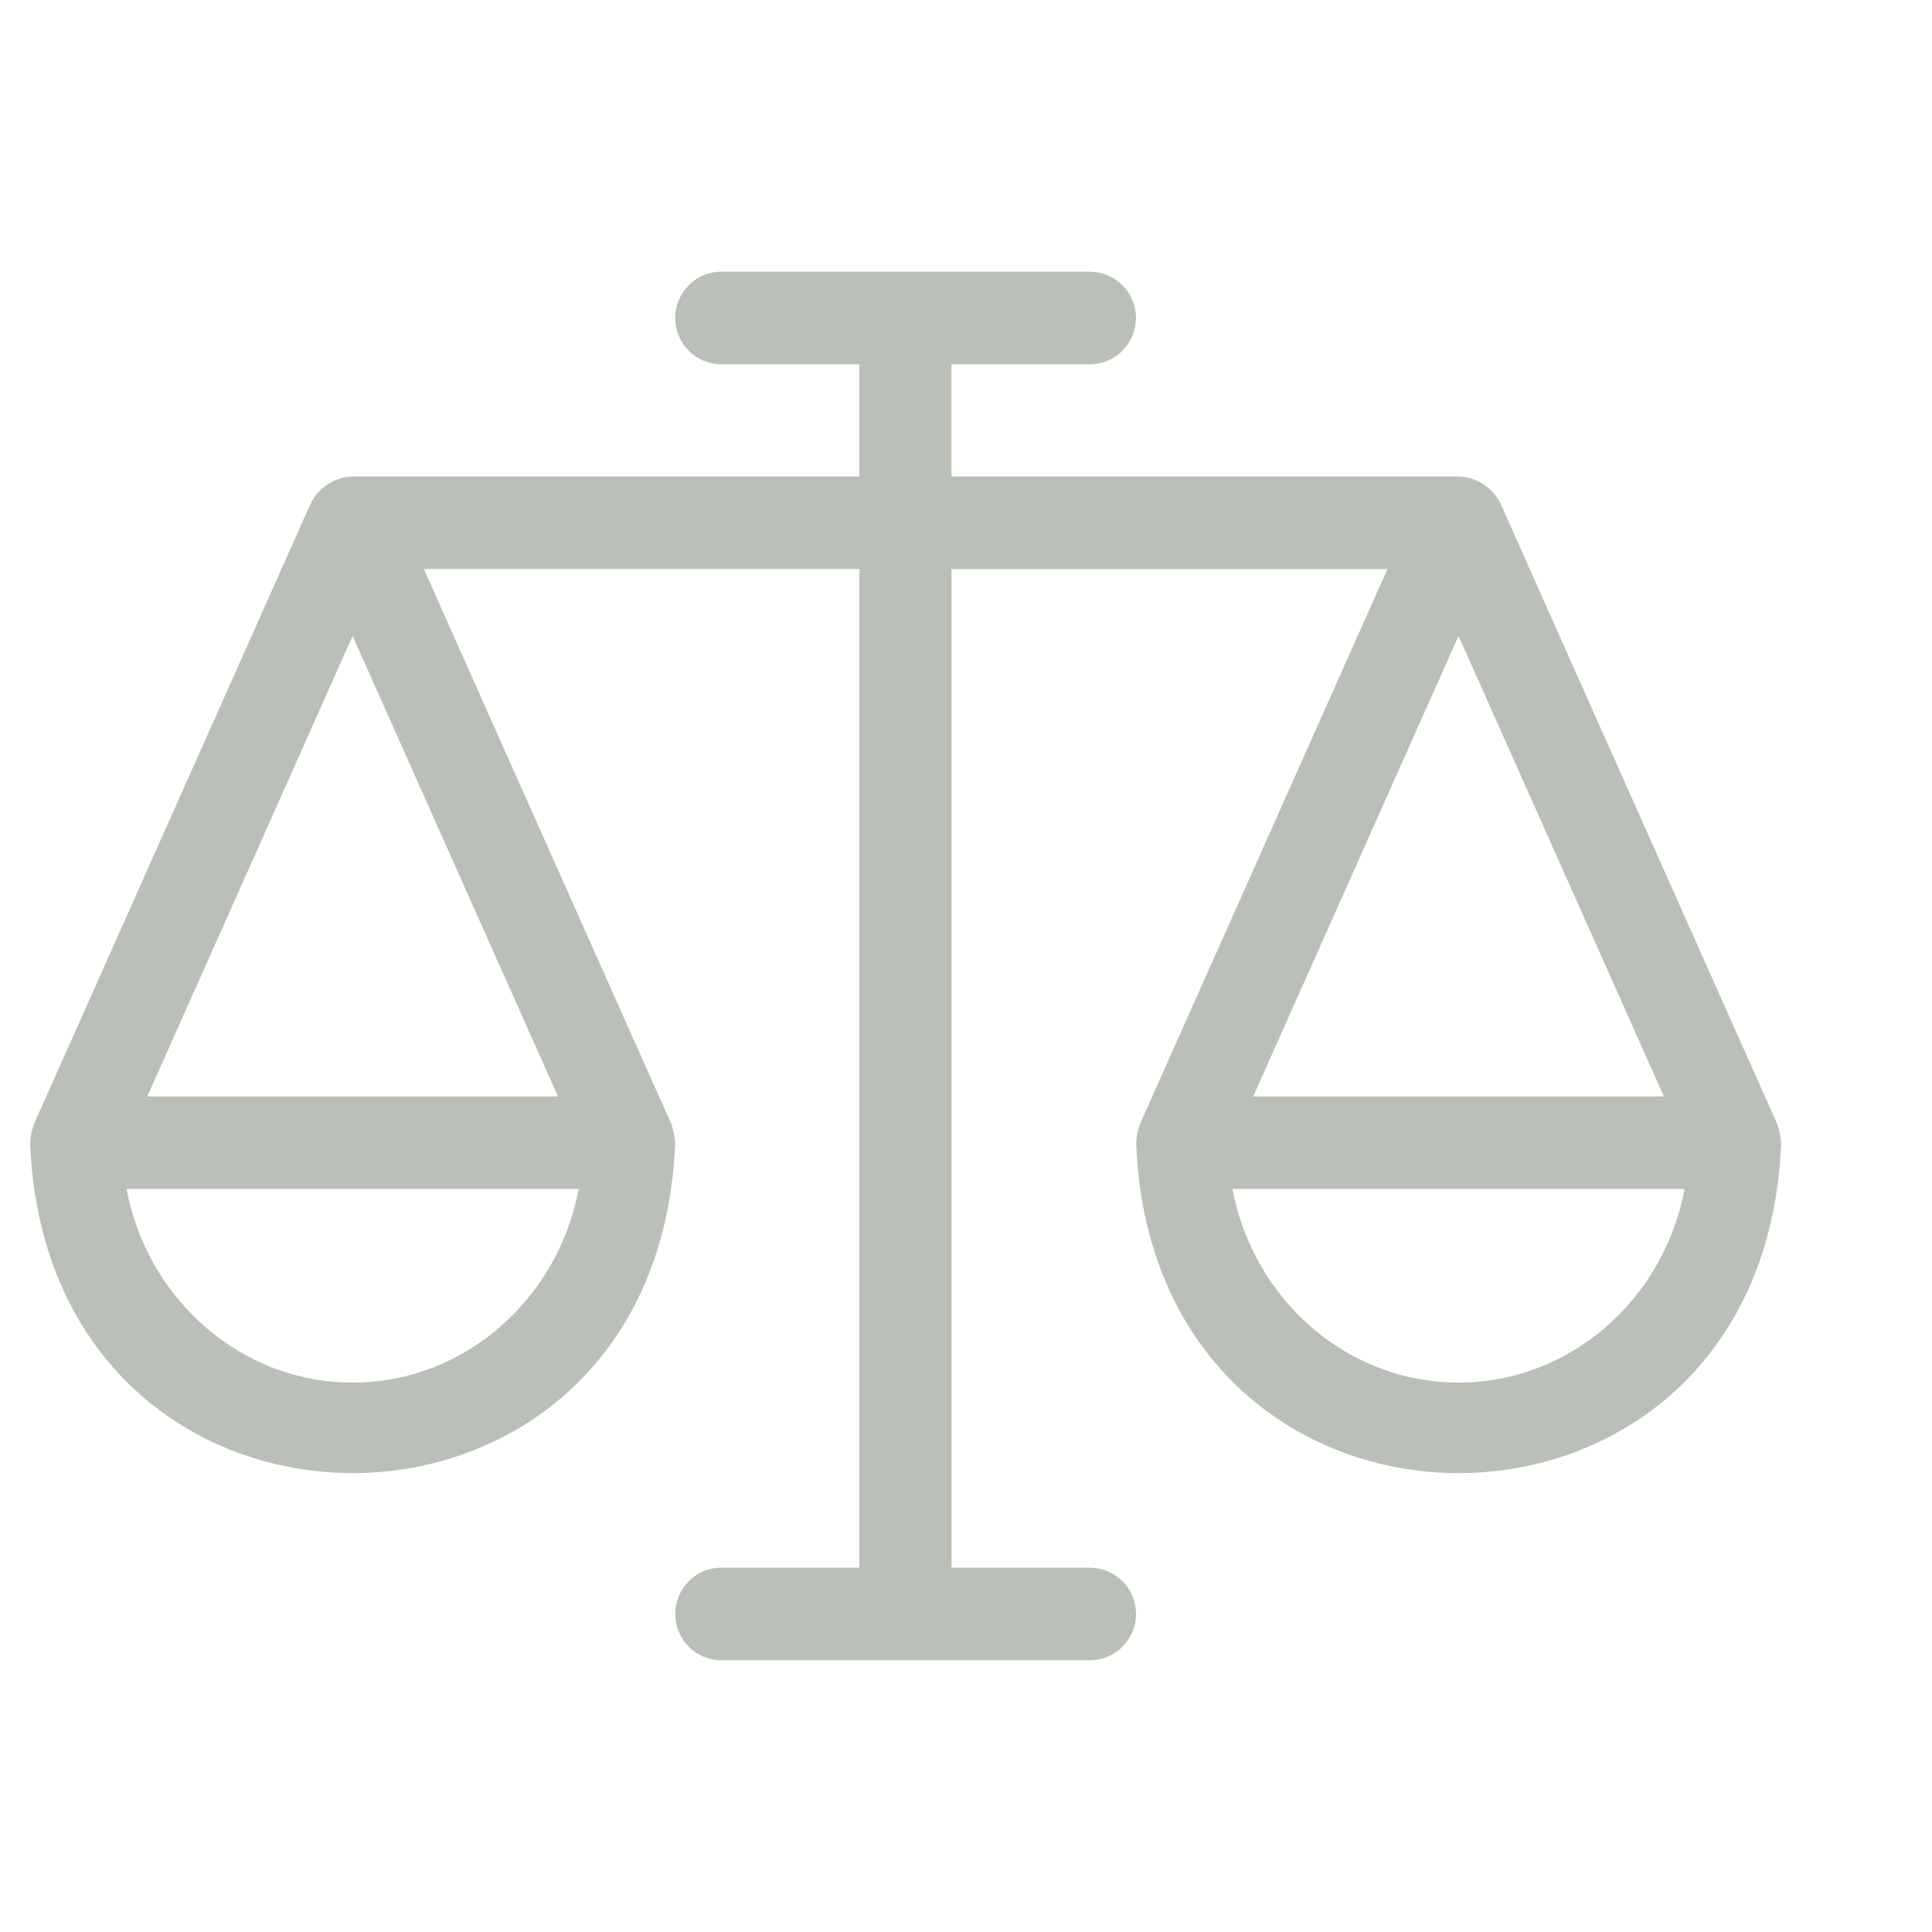 <svg width="64" height="64" fill="none" xmlns="http://www.w3.org/2000/svg"><path d="M58.988 37.789c-.004-.192-.056-.379-.119-.562l-9.159-20.538c-.249-.533-.809-.893-1.394-.906h-16.797v-3.716h4.585c.844 0 1.526-.686 1.526-1.533 0-.847-.683-1.533-1.526-1.533H23.893c-.844 0-1.526.687-1.526 1.533 0 .848.683 1.533 1.526 1.533h4.574v3.716H11.681c-.585.013-1.145.373-1.394.906L1.129 37.227c-.085.237-.137.486-.127.735 0.0.005 0.0.01.001.016.675 14.432 20.689 14.421 21.358 0 0-.005 0-.011.001-.016.01-.249-.043-.498-.127-.735l-8.195-18.378h14.428v33.083h-4.574c-.844 0-1.526.686-1.526 1.533 0 .848.683 1.533 1.526 1.533h12.212c.844 0 1.526-.686 1.526-1.533 0-.848-.683-1.533-1.526-1.533h-4.585V18.85h14.44l-8.195 18.378c-.085.237-.137.486-.127.735 0.0.005 0.0.01.001.016.675 14.432 20.689 14.421 21.358 0 0-.005 0-.011.001-.016.004-.059.01-.117-.008-.173ZM11.681 45.8c-3.704 0-6.802-2.763-7.489-6.412H19.17c-.687 3.649-3.785 6.412-7.489 6.412Zm-6.802-9.479 6.802-15.254 6.802 15.254H4.879Zm43.437-15.254 6.802 15.254H41.514l6.802-15.254Zm0 24.733c-3.704 0-6.802-2.763-7.489-6.412h14.978C55.118 43.037 52.02 45.8 48.316 45.8Z" fill="#849080" opacity=".56"/></svg>